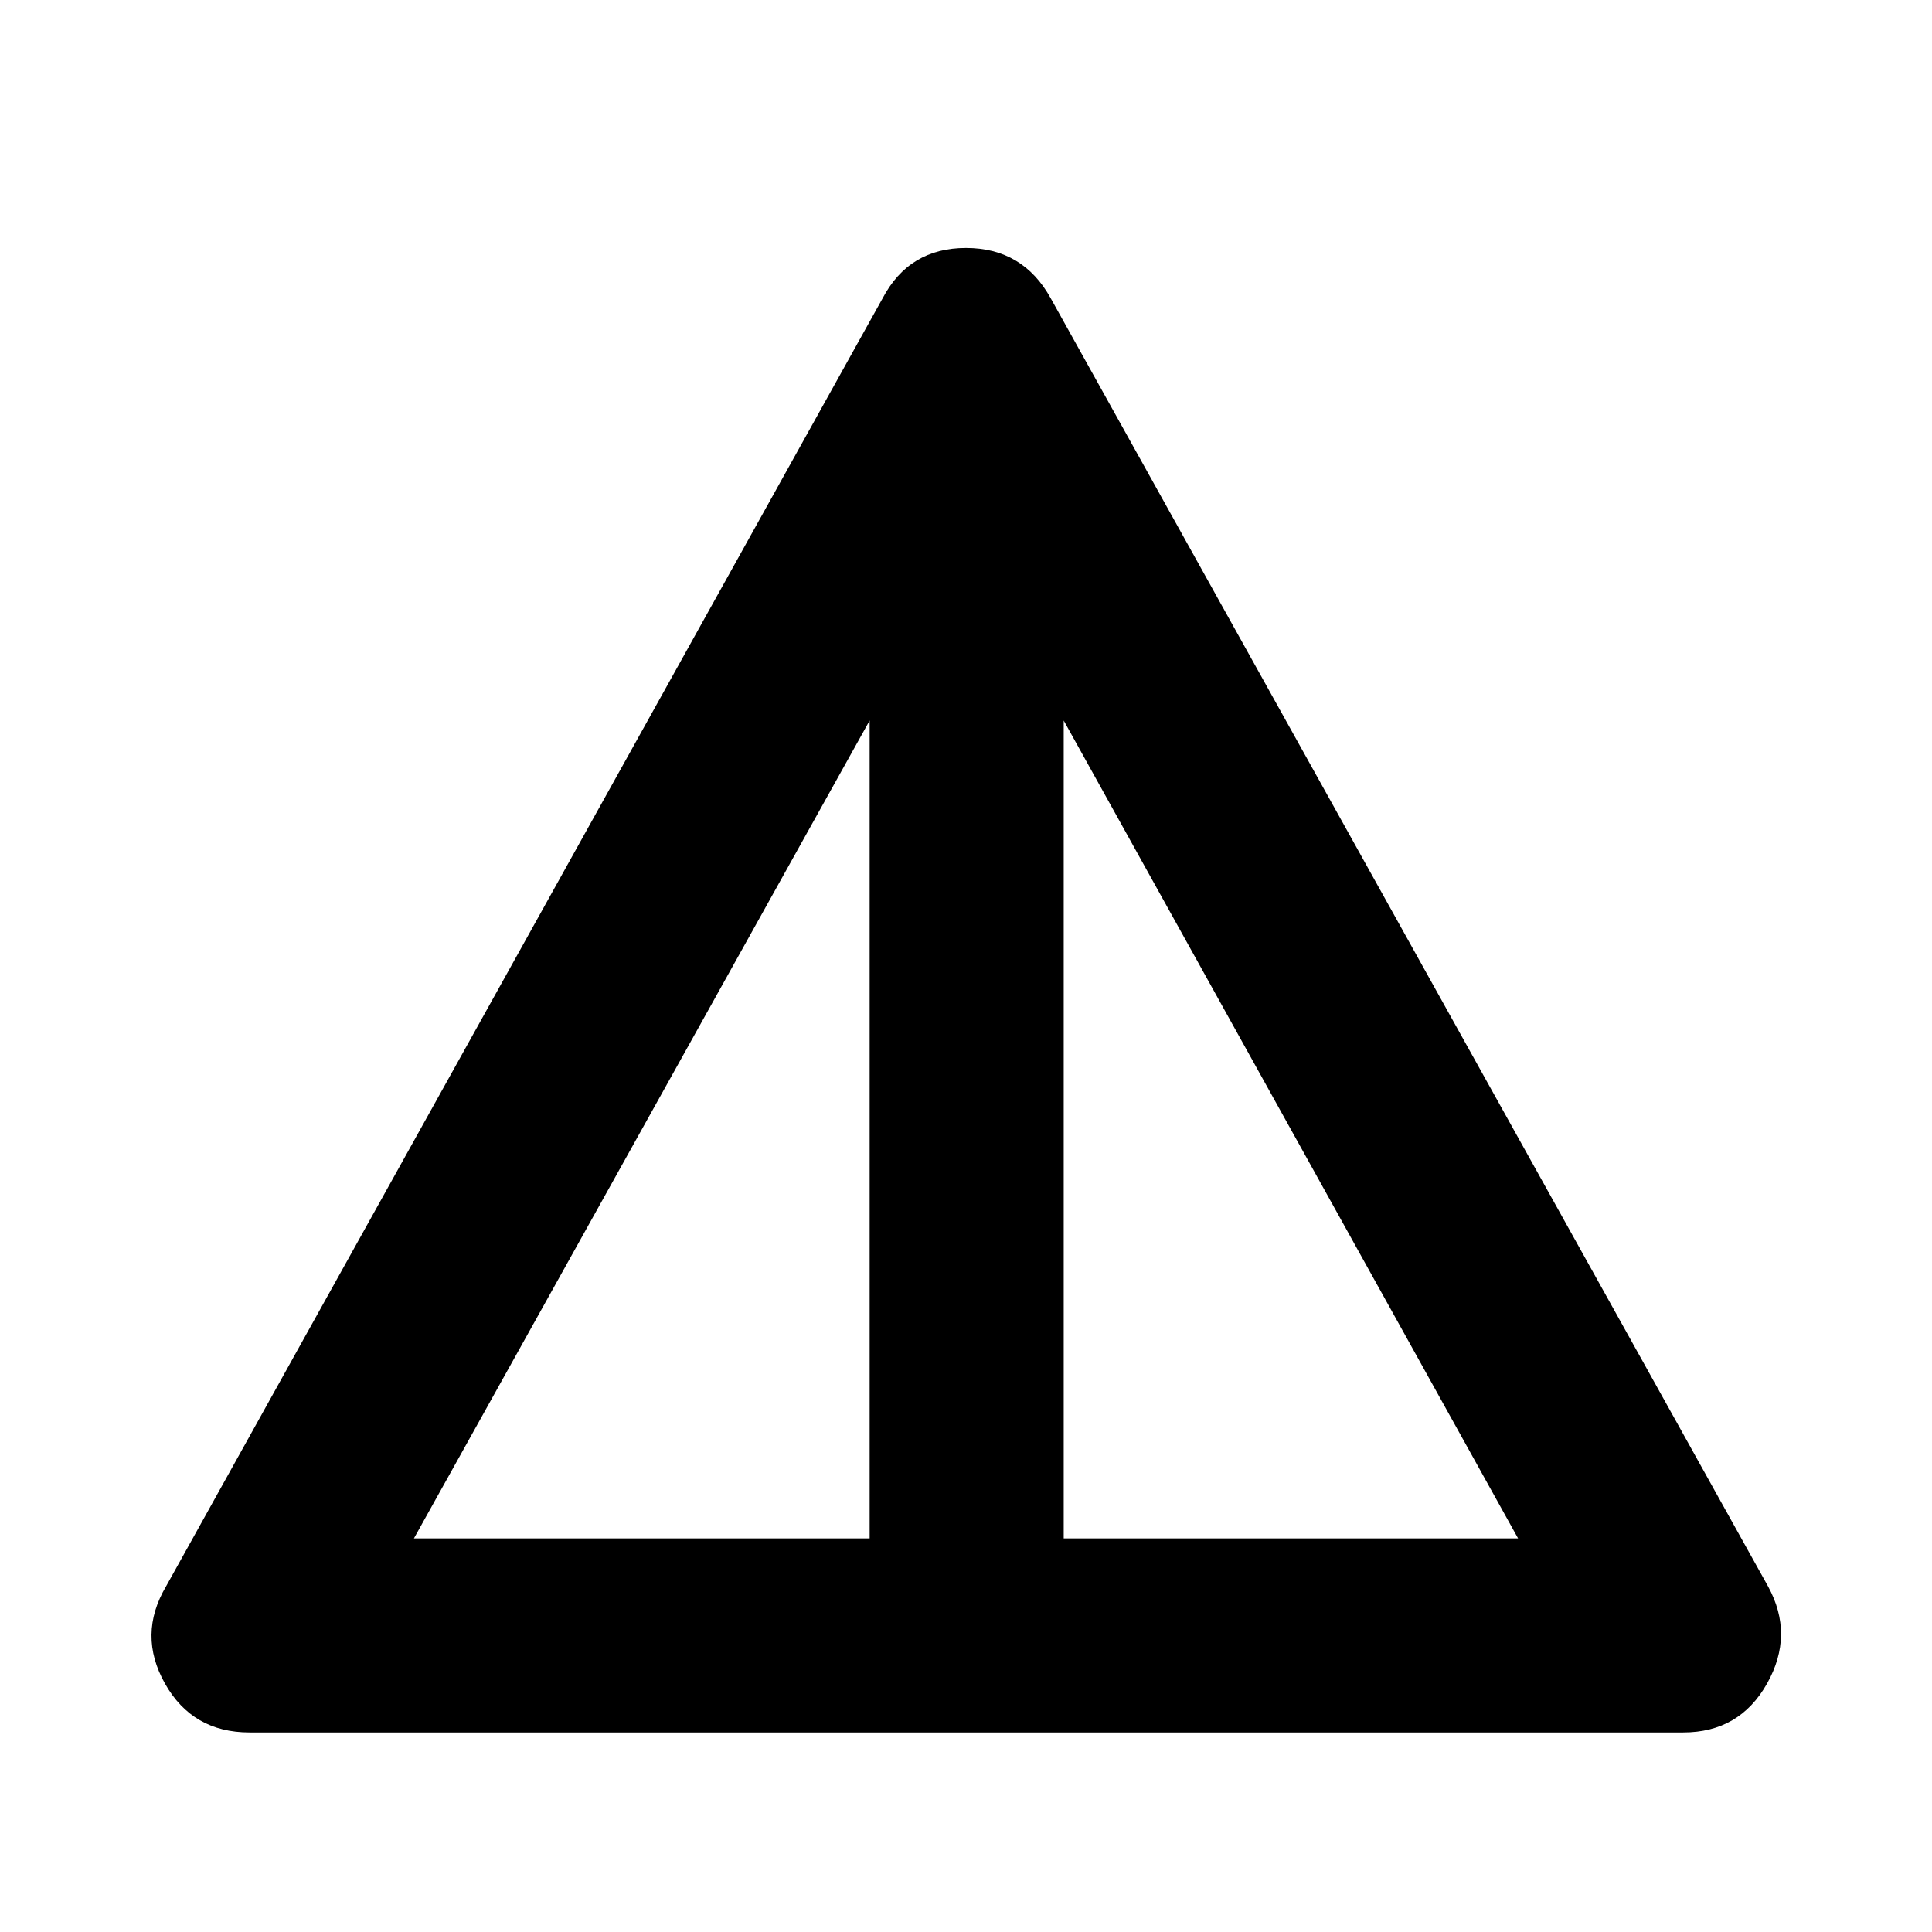<svg xmlns="http://www.w3.org/2000/svg" height="40" viewBox="0 -960 960 960" width="40"><path d="M123.98-99.16q-28.33 0-42-24.27-13.68-24.28.54-48.34l356.02-639.96q13.17-25.05 41.46-25.05t42.13 25.05l356.39 639.96q13.18 24.06-.5 48.34-13.67 24.27-41.63 24.27H123.98Zm81.7-96.43h226.44v-406.38L205.68-195.59Zm322.87 0h225.77L528.55-601.97v406.38Z"/></svg>
